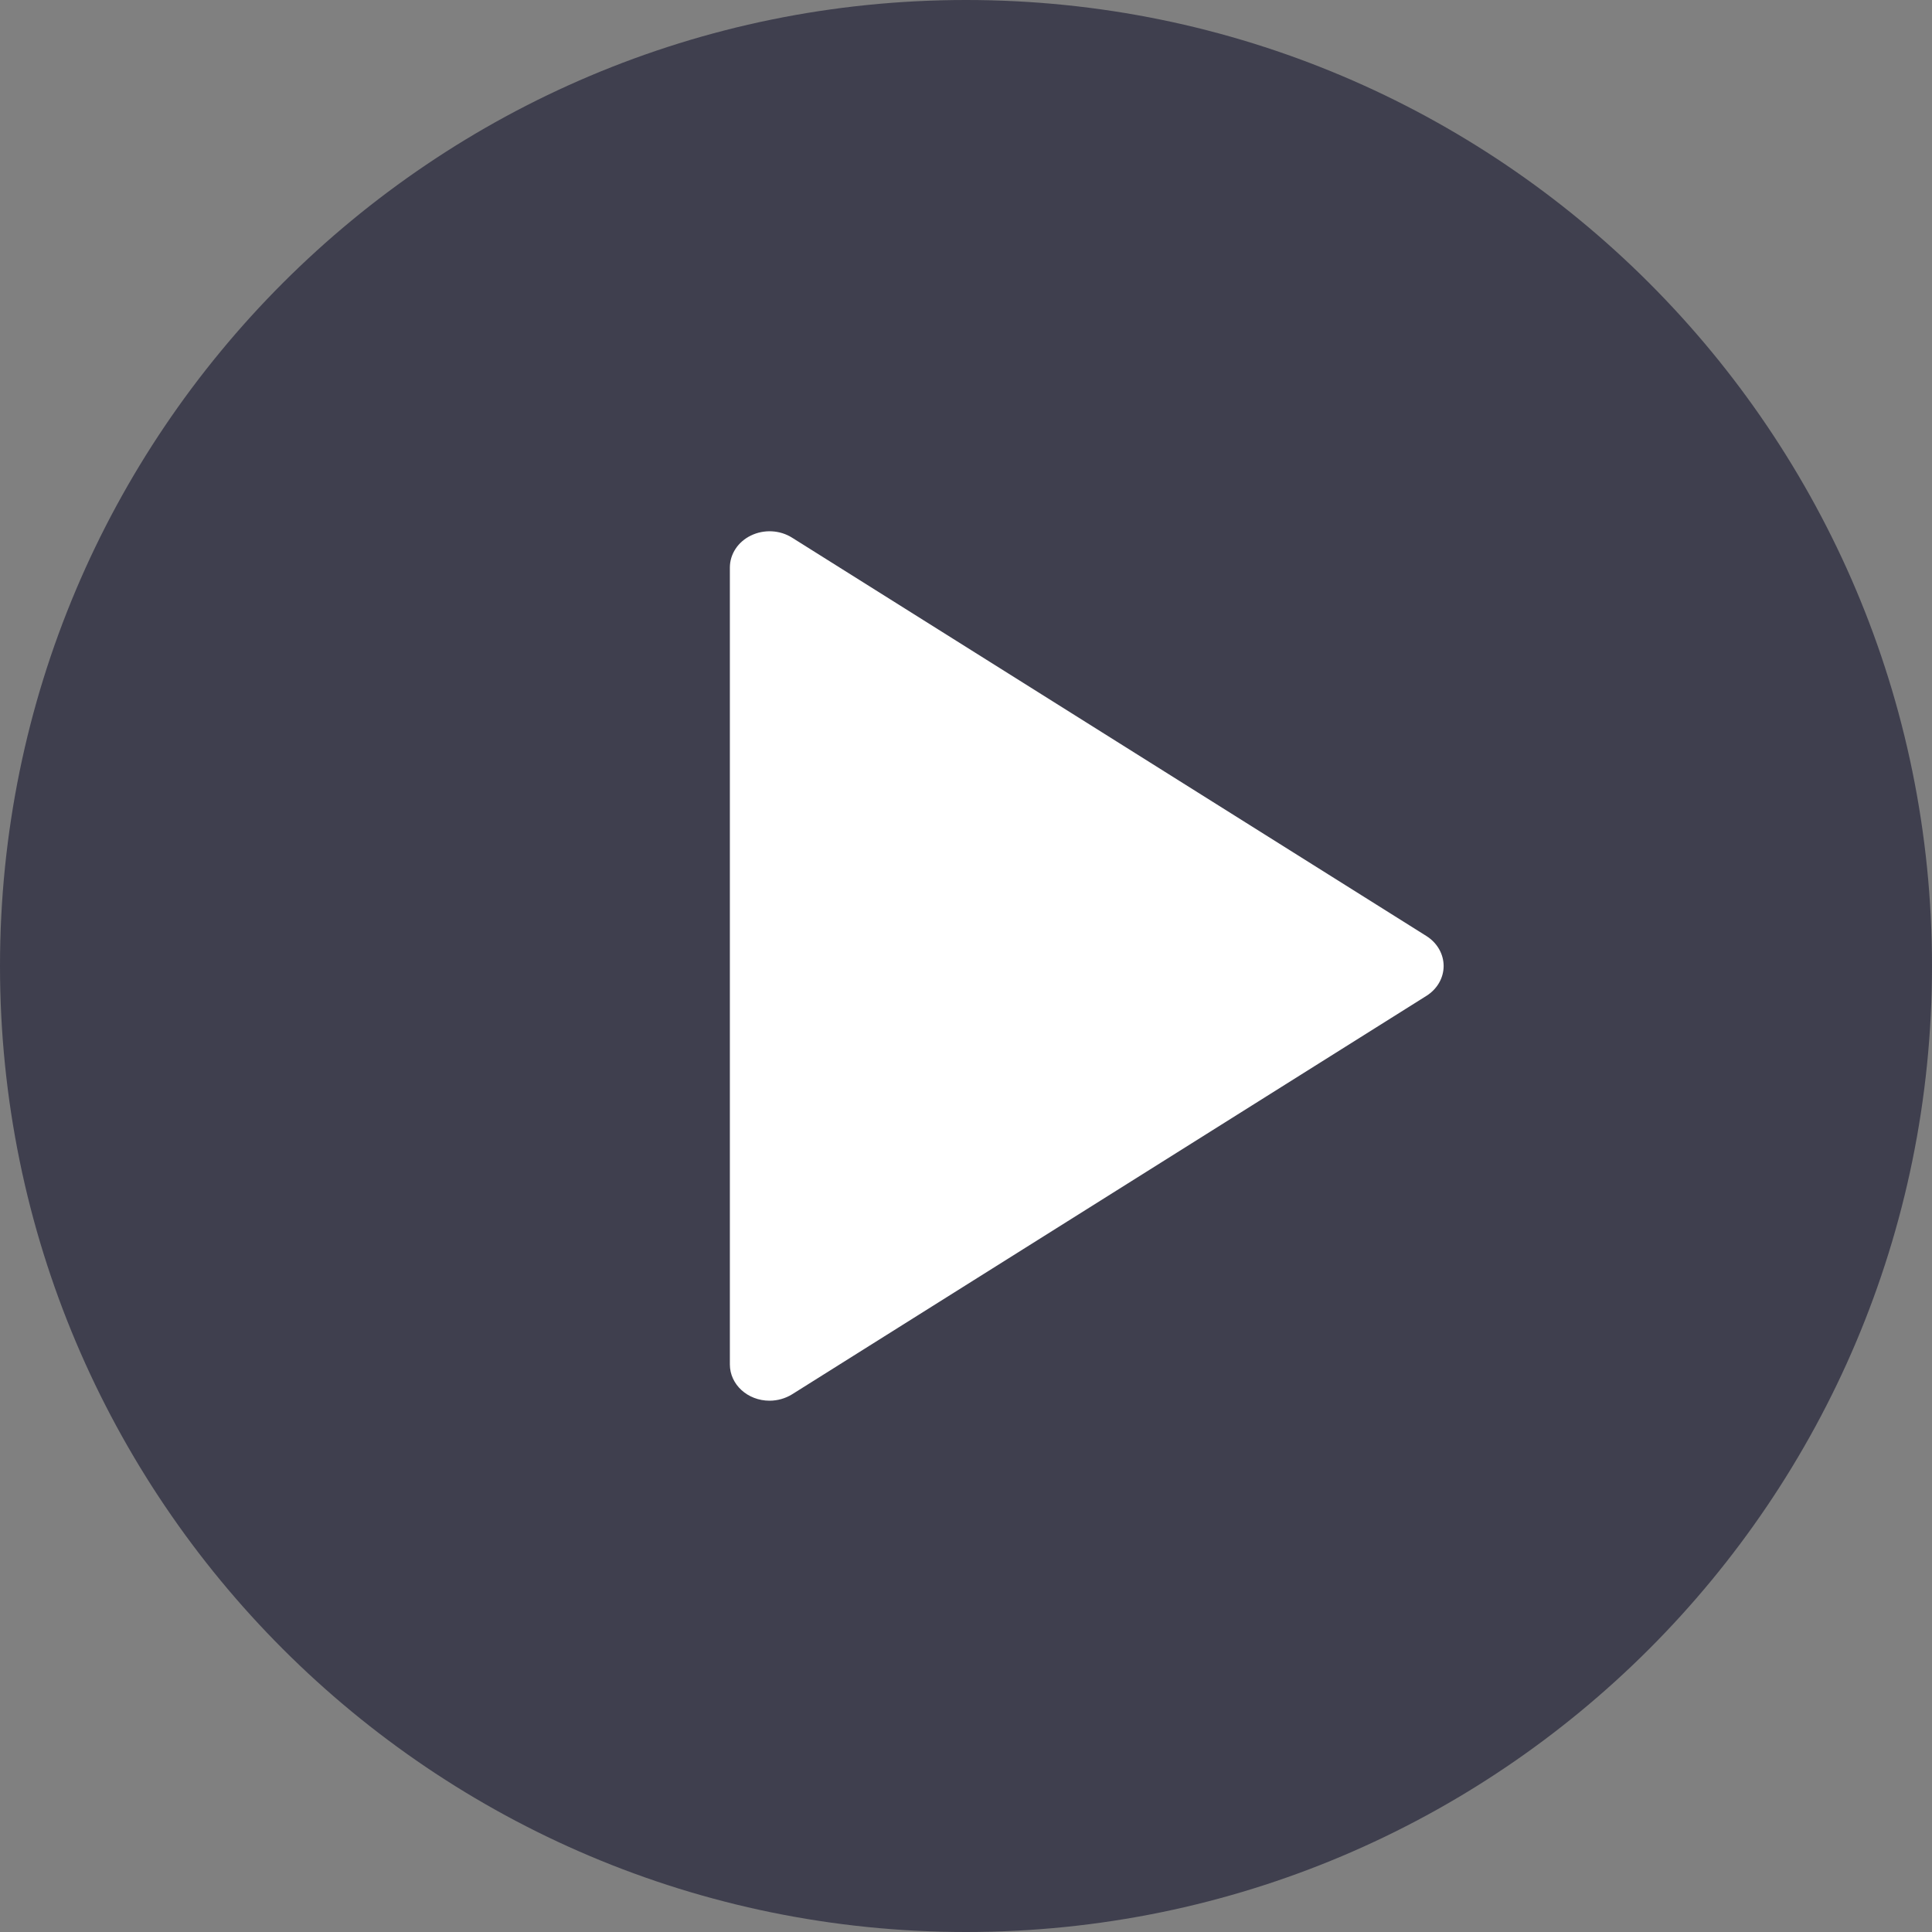 <svg width="18" height="18" viewBox="0 0 18 18" fill="none" xmlns="http://www.w3.org/2000/svg">
  <rect x="0" y="0" width="18" height="18" fill="#808080" stroke="none"/>
  <g clip-path="url(#clip0_5890_13933)">
    <path opacity="0.802"
      d="M9 18C13.971 18 18 13.971 18 9C18 4.029 13.971 0 9 0C4.029 0 0 4.029 0 9C0 13.971 4.029 18 9 18Z"
      fill="#303043" />
    <path
      d="M7.17 13.05C6.965 13.05 6.8 12.899 6.8 12.712V5.288C6.8 5.162 6.876 5.047 6.997 4.989C7.119 4.93 7.266 4.938 7.379 5.009L13.29 8.721C13.39 8.784 13.45 8.889 13.45 9C13.45 9.111 13.39 9.215 13.29 9.278L7.379 12.991C7.317 13.029 7.244 13.05 7.17 13.05Z"
      fill="white" />
  </g>
  <defs>
    <clipPath id="clip0_5890_13933">
      <rect width="18" height="18" fill="white" />
    </clipPath>
  </defs>
</svg>